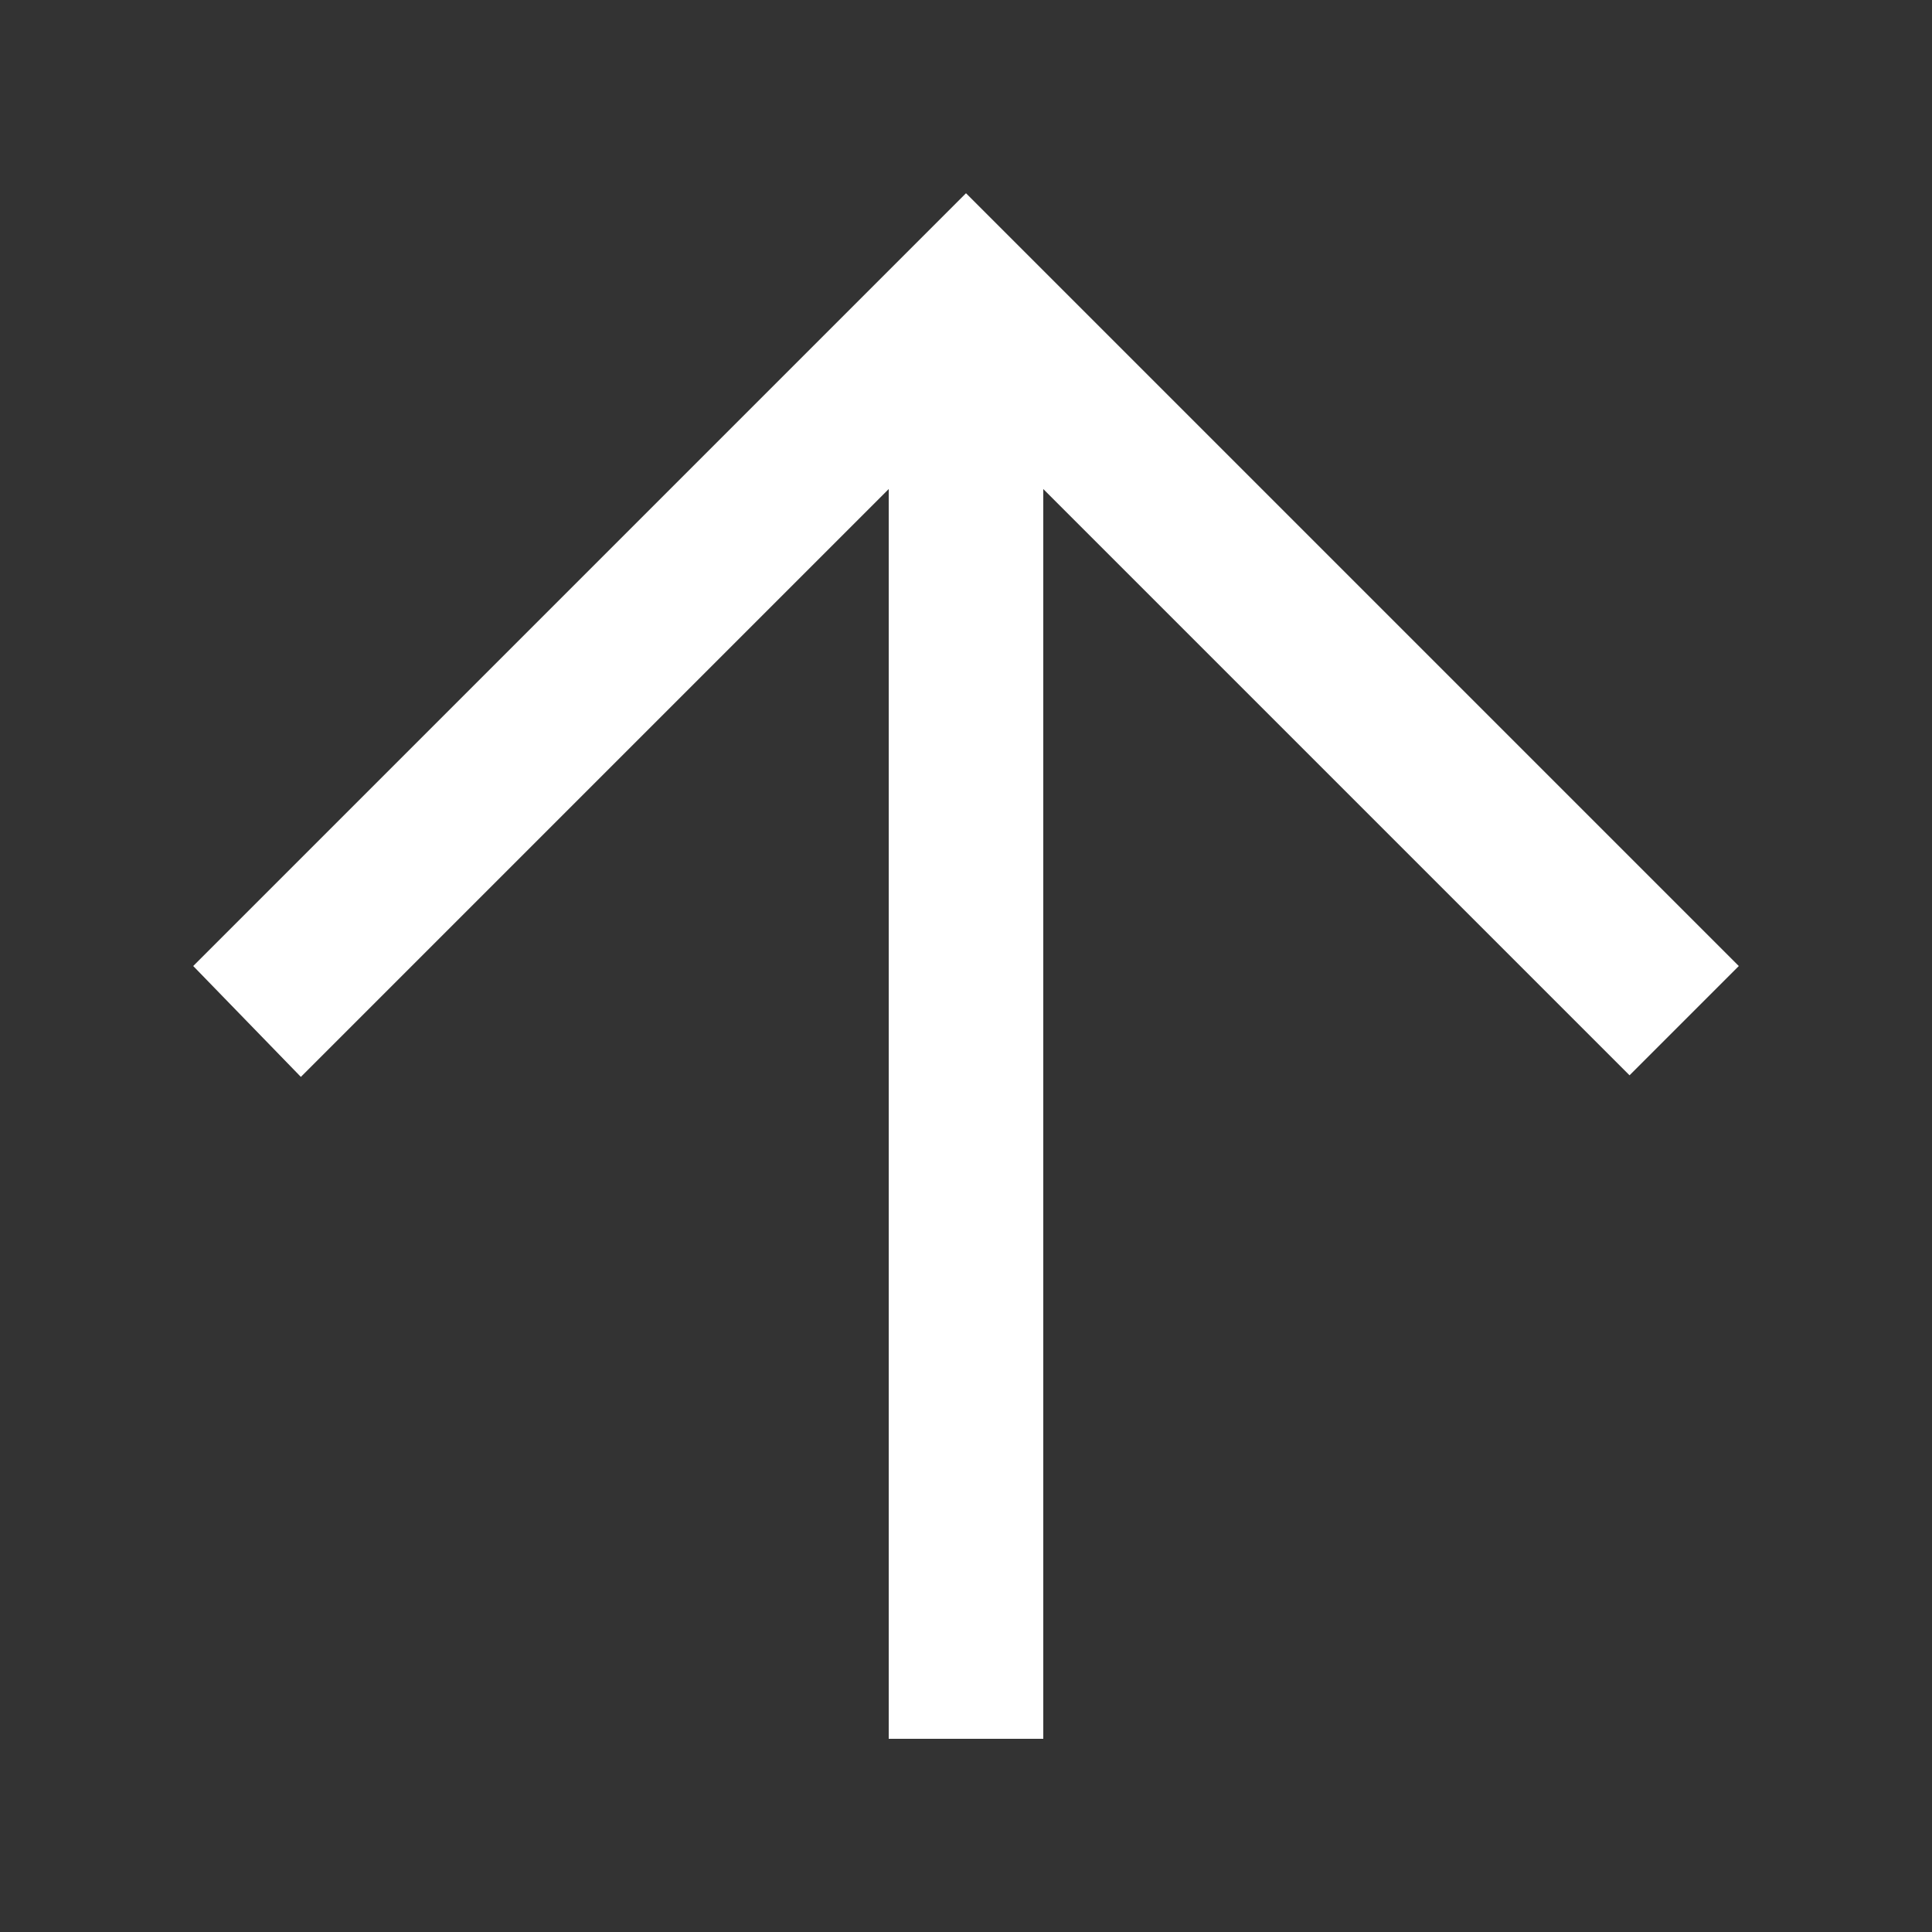 <!-- Generated by IcoMoon.io -->
<svg version="1.1" xmlns="http://www.w3.org/2000/svg" width="40" height="40" viewBox="0 0 40 40">
<rect x="0" y="0" width="40" height="40" fill="#333333" stroke="none"/>
<title>mp-arrow_up-4</title>
<path fill="#fff" d="M4 20l2.229 2.296 12.171-12.171v25.875h3.2v-25.875l12.138 12.138 2.262-2.262c-5.858-5.858-10.394-10.394-16-16-6.346 6.346-1.866 1.866-16 16z"></path>
</svg>
